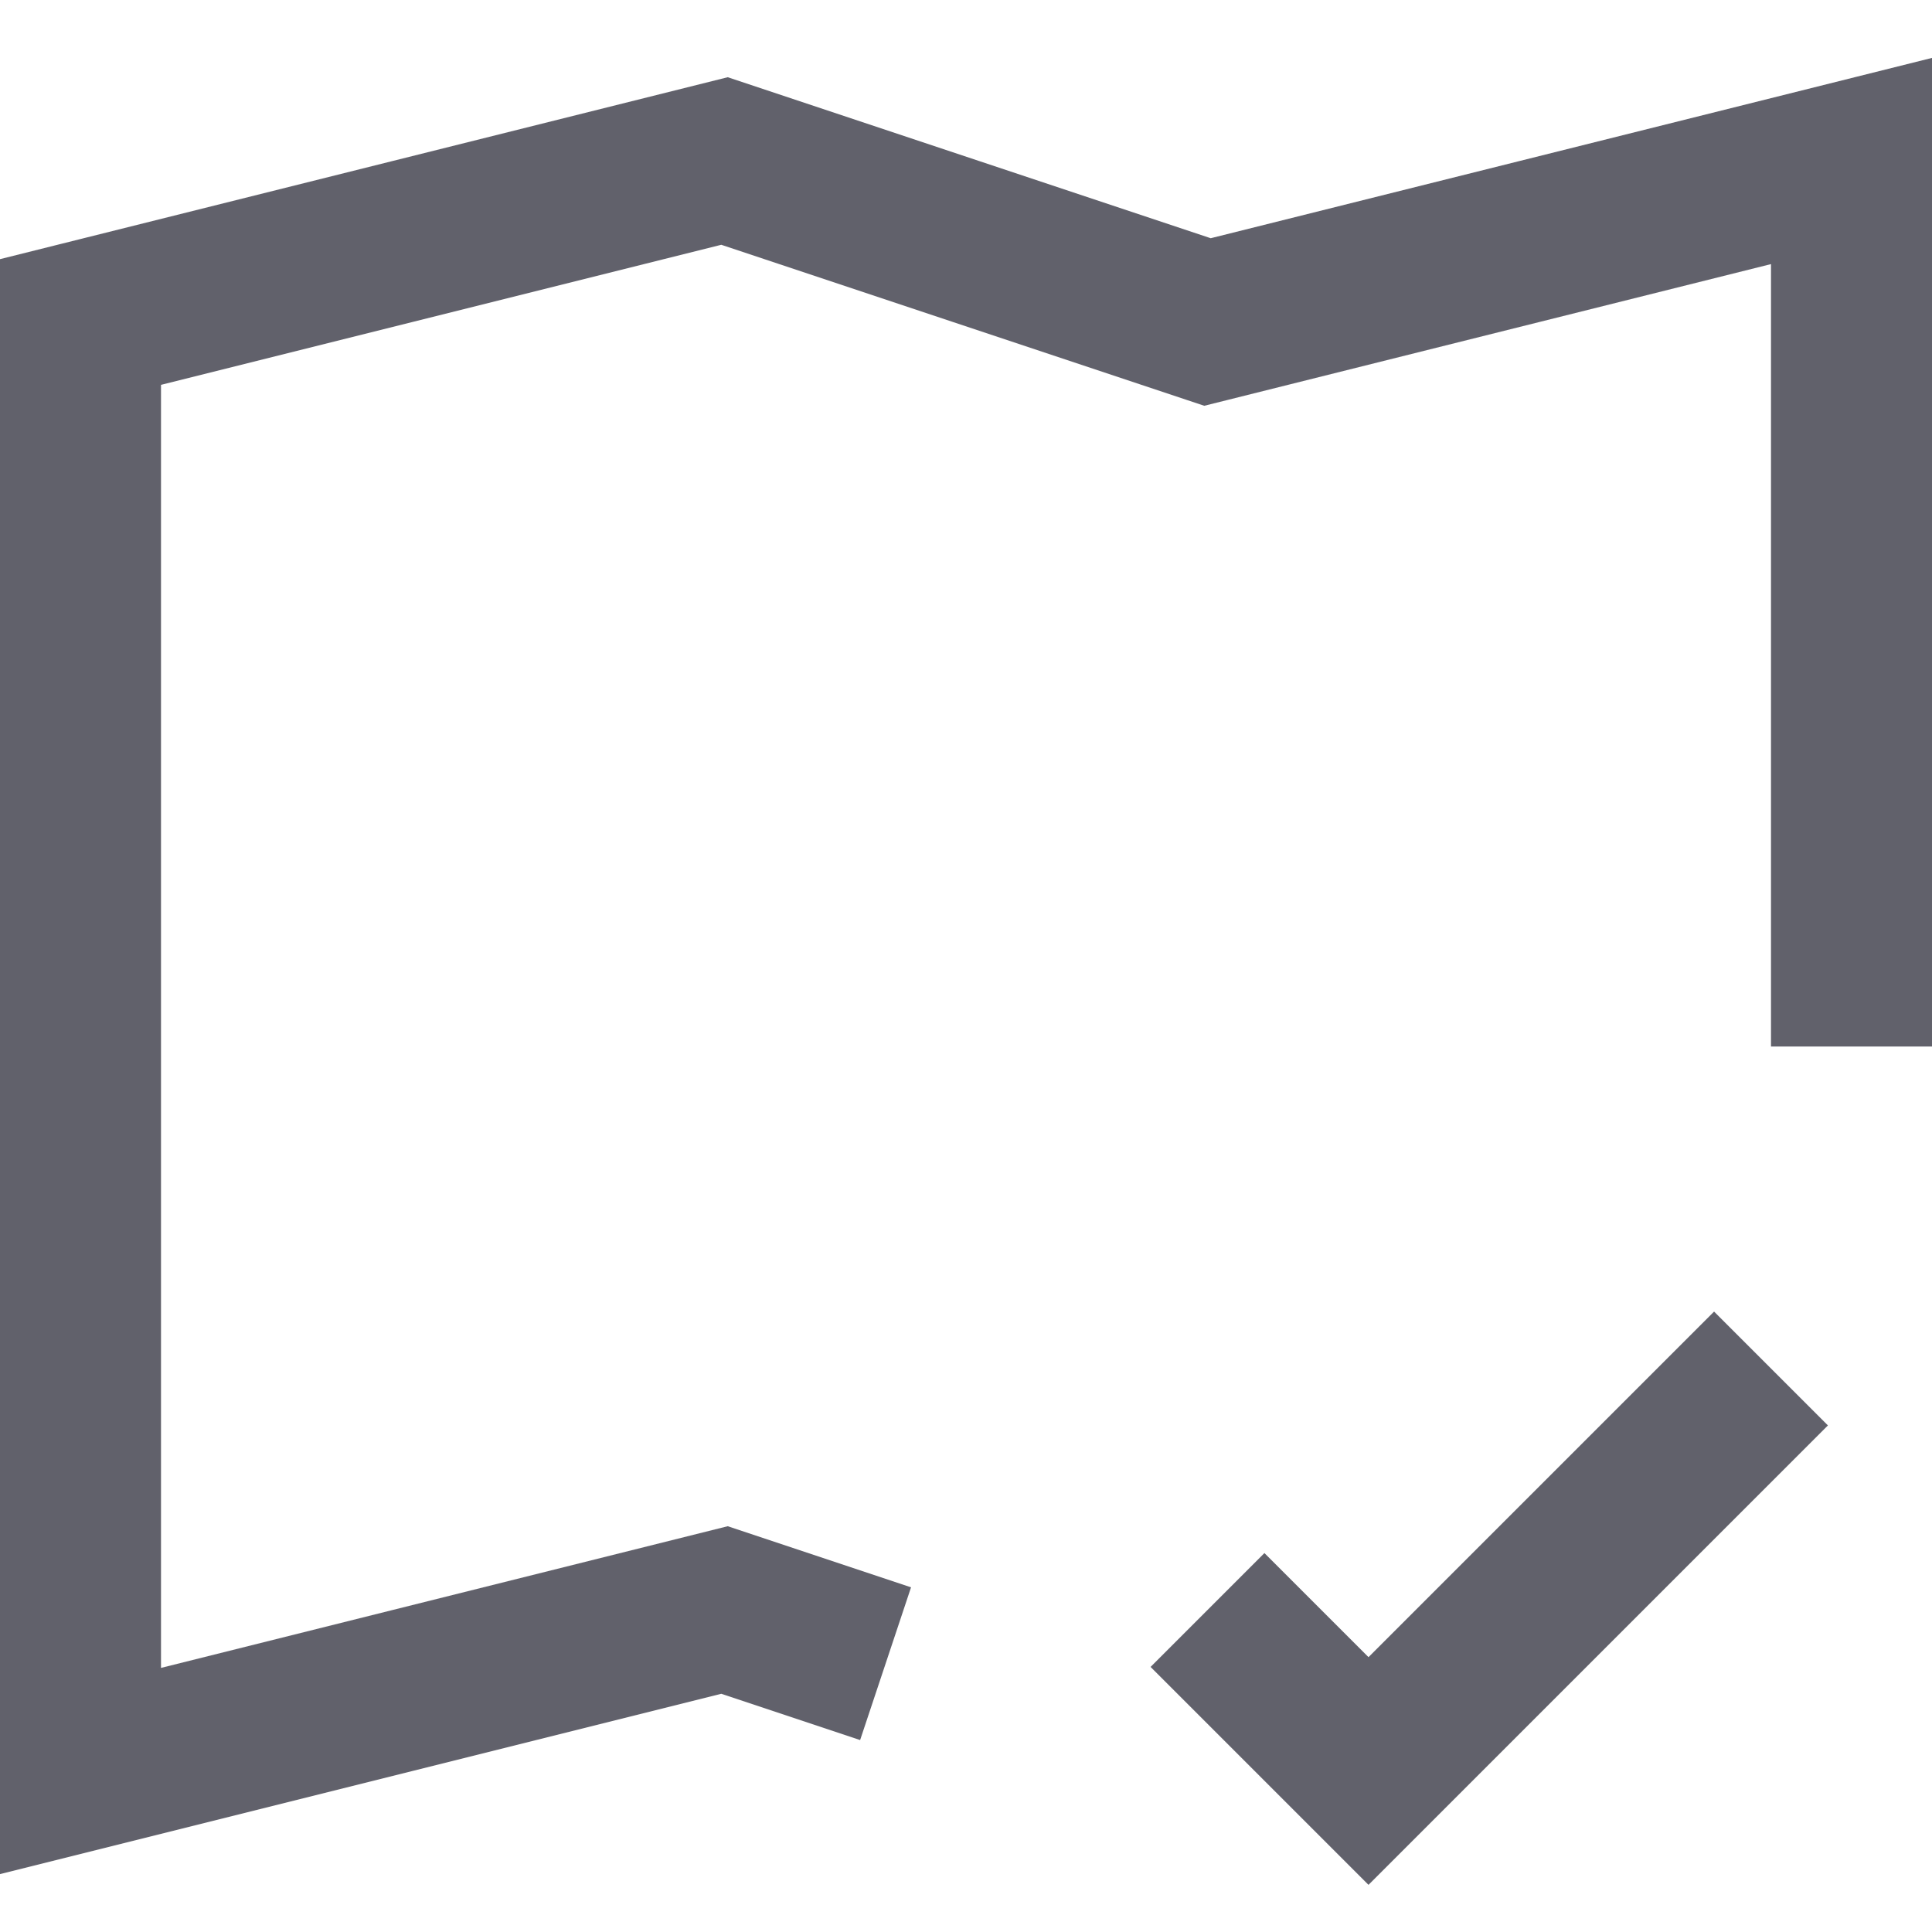 <svg xmlns="http://www.w3.org/2000/svg" height="24" width="24" viewBox="0 0 24 24"><polyline fill="none" stroke="#61616b" stroke-width="2" points="11.001,20.667 9,20 1,22 1,4 9,2 15,4 23,2 23,13 "></polyline> <polyline data-color="color-2" fill="none" stroke="#61616b" stroke-width="2" points=" 15,20 17,22 22,17 "></polyline></svg>